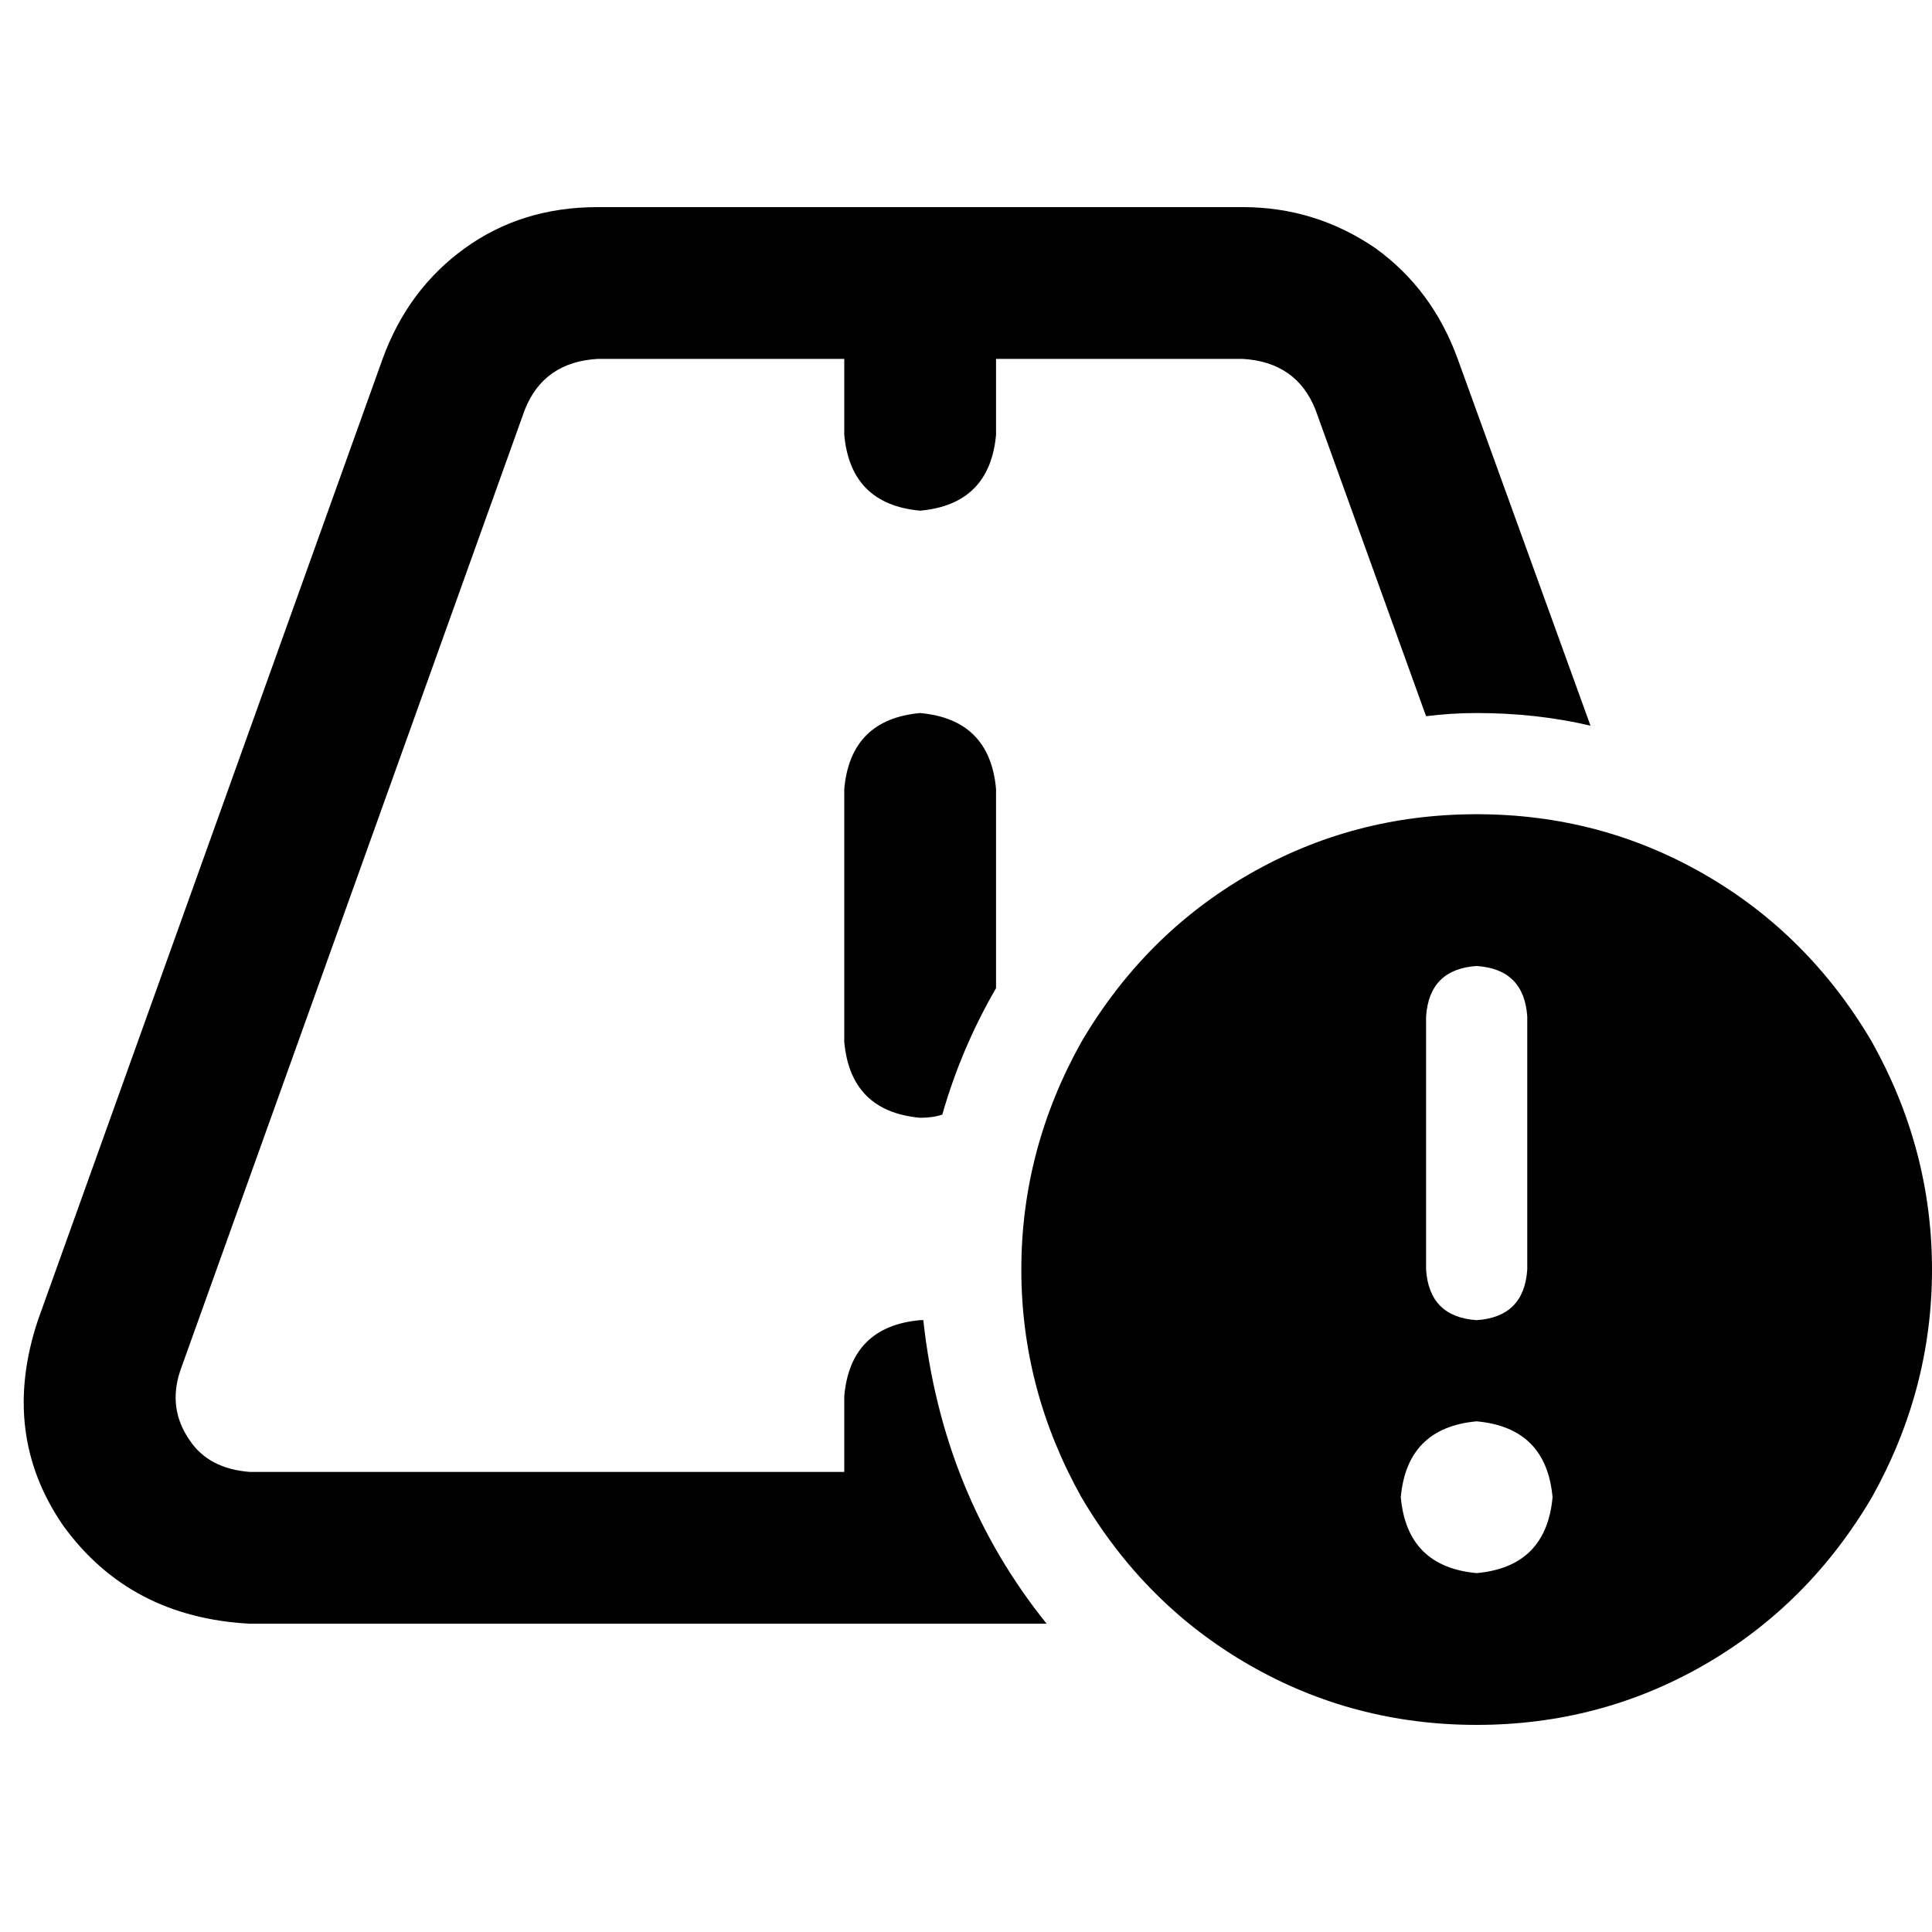 <svg xmlns="http://www.w3.org/2000/svg" viewBox="0 0 512 512">
  <path d="M 158.376 54.887 Q 138.265 54.887 123.182 65.781 L 123.182 65.781 L 123.182 65.781 Q 108.098 76.674 101.394 95.11 L 10.056 349.853 L 10.056 349.853 Q 0 380.02 16.759 404.321 Q 34.357 428.622 66.2 430.298 L 277.368 430.298 L 277.368 430.298 Q 249.715 395.941 244.687 349.853 Q 244.687 349.853 243.849 349.853 Q 243.849 349.853 243.849 349.853 Q 225.414 351.529 223.738 369.964 L 223.738 390.075 L 223.738 390.075 L 66.2 390.075 L 66.2 390.075 Q 55.306 389.237 50.278 381.696 Q 44.412 373.316 47.764 363.26 L 139.103 108.517 L 139.103 108.517 Q 144.131 95.948 158.376 95.11 L 223.738 95.11 L 223.738 95.11 L 223.738 115.221 L 223.738 115.221 Q 225.414 133.656 243.849 135.332 Q 262.285 133.656 263.961 115.221 L 263.961 95.11 L 263.961 95.11 L 329.322 95.11 L 329.322 95.11 Q 343.568 95.948 348.596 108.517 L 377.925 189.8 L 377.925 189.8 Q 384.628 188.962 391.332 188.962 Q 407.254 188.962 421.499 192.314 L 386.304 95.11 L 386.304 95.11 Q 379.601 76.674 364.517 65.781 Q 348.596 54.887 329.322 54.887 L 158.376 54.887 L 158.376 54.887 Z M 249.715 295.385 Q 254.743 277.787 263.961 261.866 L 263.961 209.074 L 263.961 209.074 Q 262.285 190.638 243.849 188.962 Q 225.414 190.638 223.738 209.074 L 223.738 276.111 L 223.738 276.111 Q 225.414 294.547 243.849 296.223 Q 247.201 296.223 249.715 295.385 L 249.715 295.385 Z M 391.332 457.113 Q 424.013 457.113 451.666 441.192 L 451.666 441.192 L 451.666 441.192 Q 479.319 425.27 496.079 396.779 Q 512 368.288 512 336.445 Q 512 304.602 496.079 276.111 Q 479.319 247.62 451.666 231.699 Q 424.013 215.777 391.332 215.777 Q 358.651 215.777 330.998 231.699 Q 303.345 247.62 286.586 276.111 Q 270.664 304.602 270.664 336.445 Q 270.664 368.288 286.586 396.779 Q 303.345 425.27 330.998 441.192 Q 358.651 457.113 391.332 457.113 L 391.332 457.113 Z M 391.332 376.668 Q 409.768 378.344 411.444 396.779 Q 409.768 415.214 391.332 416.89 Q 372.897 415.214 371.221 396.779 Q 372.897 378.344 391.332 376.668 L 391.332 376.668 Z M 391.332 256 Q 403.902 256.838 404.74 269.408 L 404.74 336.445 L 404.74 336.445 Q 403.902 349.015 391.332 349.853 Q 378.763 349.015 377.925 336.445 L 377.925 269.408 L 377.925 269.408 Q 378.763 256.838 391.332 256 L 391.332 256 Z" />
</svg>